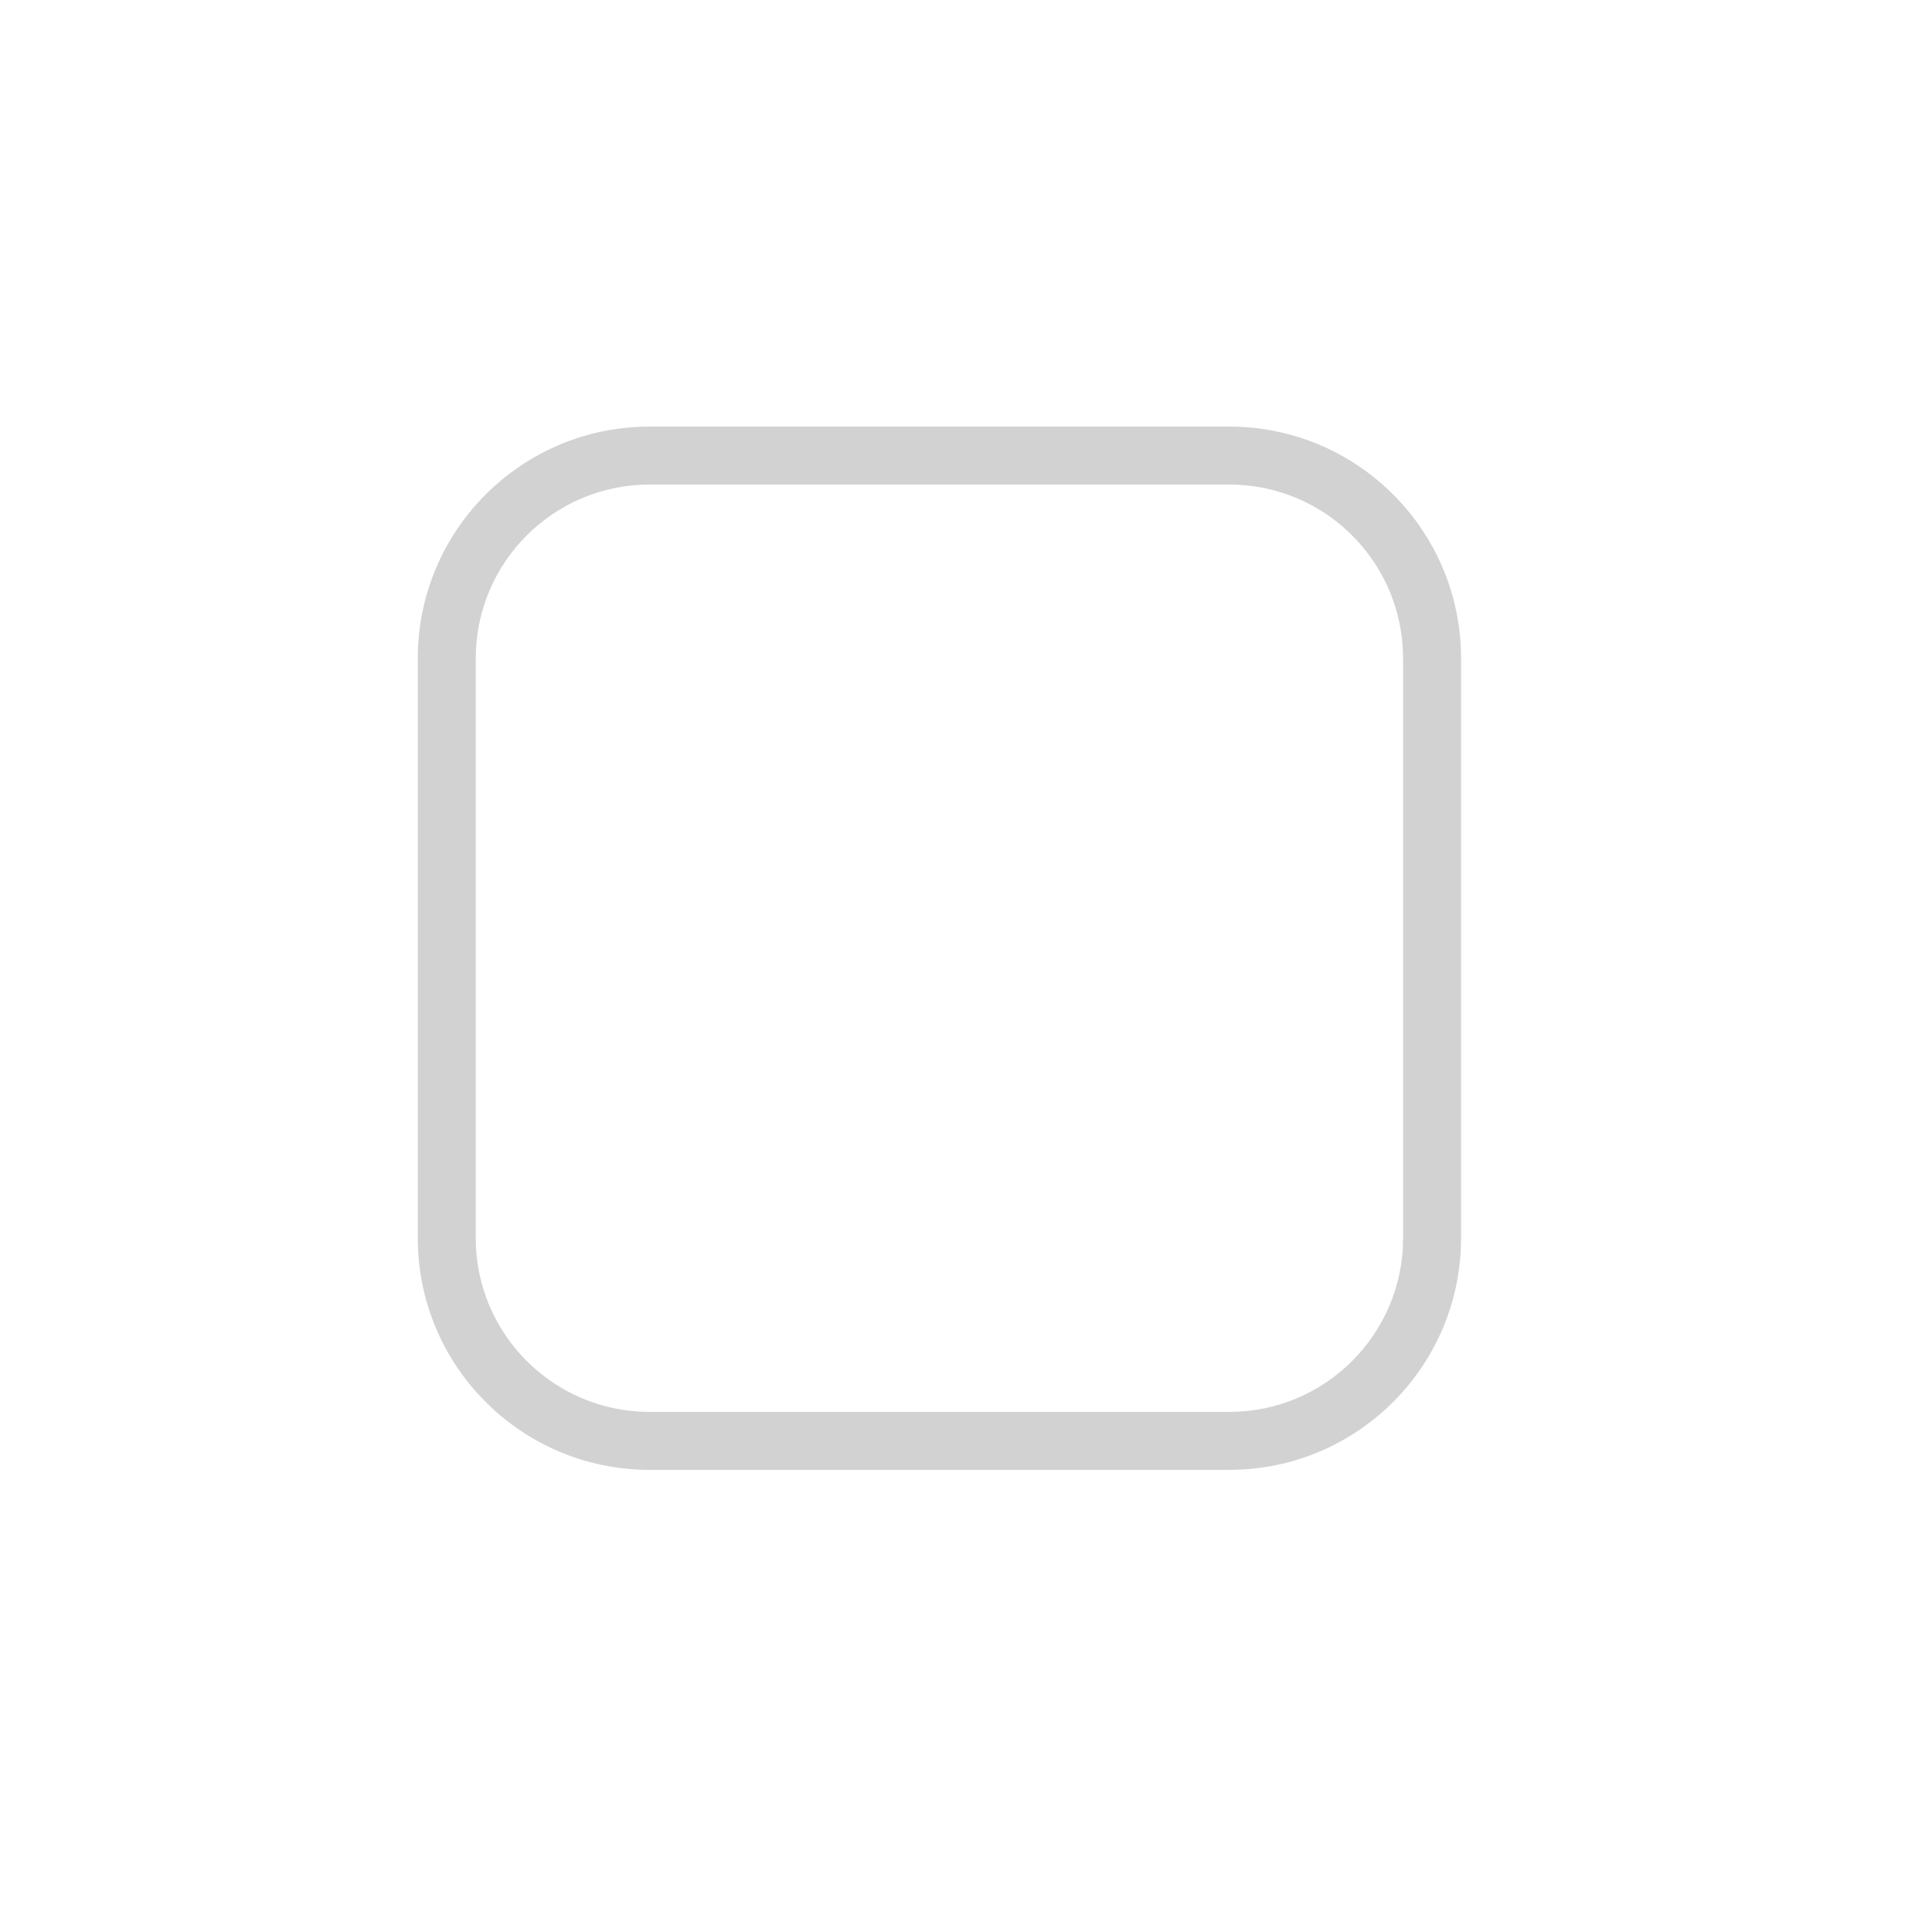 <svg width="25" height="25" viewBox="0 0 25 25" fill="none" xmlns="http://www.w3.org/2000/svg">
<path fill-rule="evenodd" clip-rule="evenodd" d="M15.906 6.27H8.406C7.164 6.27 6.156 7.277 6.156 8.52V16.02C6.156 17.262 7.164 18.27 8.406 18.27H15.906C17.149 18.27 18.156 17.262 18.156 16.02V8.52C18.156 7.277 17.149 6.27 15.906 6.27ZM8.406 5.52C6.749 5.52 5.406 6.863 5.406 8.52V16.02C5.406 17.677 6.749 19.02 8.406 19.02H15.906C17.563 19.02 18.906 17.677 18.906 16.02V8.52C18.906 6.863 17.563 5.52 15.906 5.52H8.406Z" fill="#1F1F1F" fill-opacity="0.2"/>
</svg>
